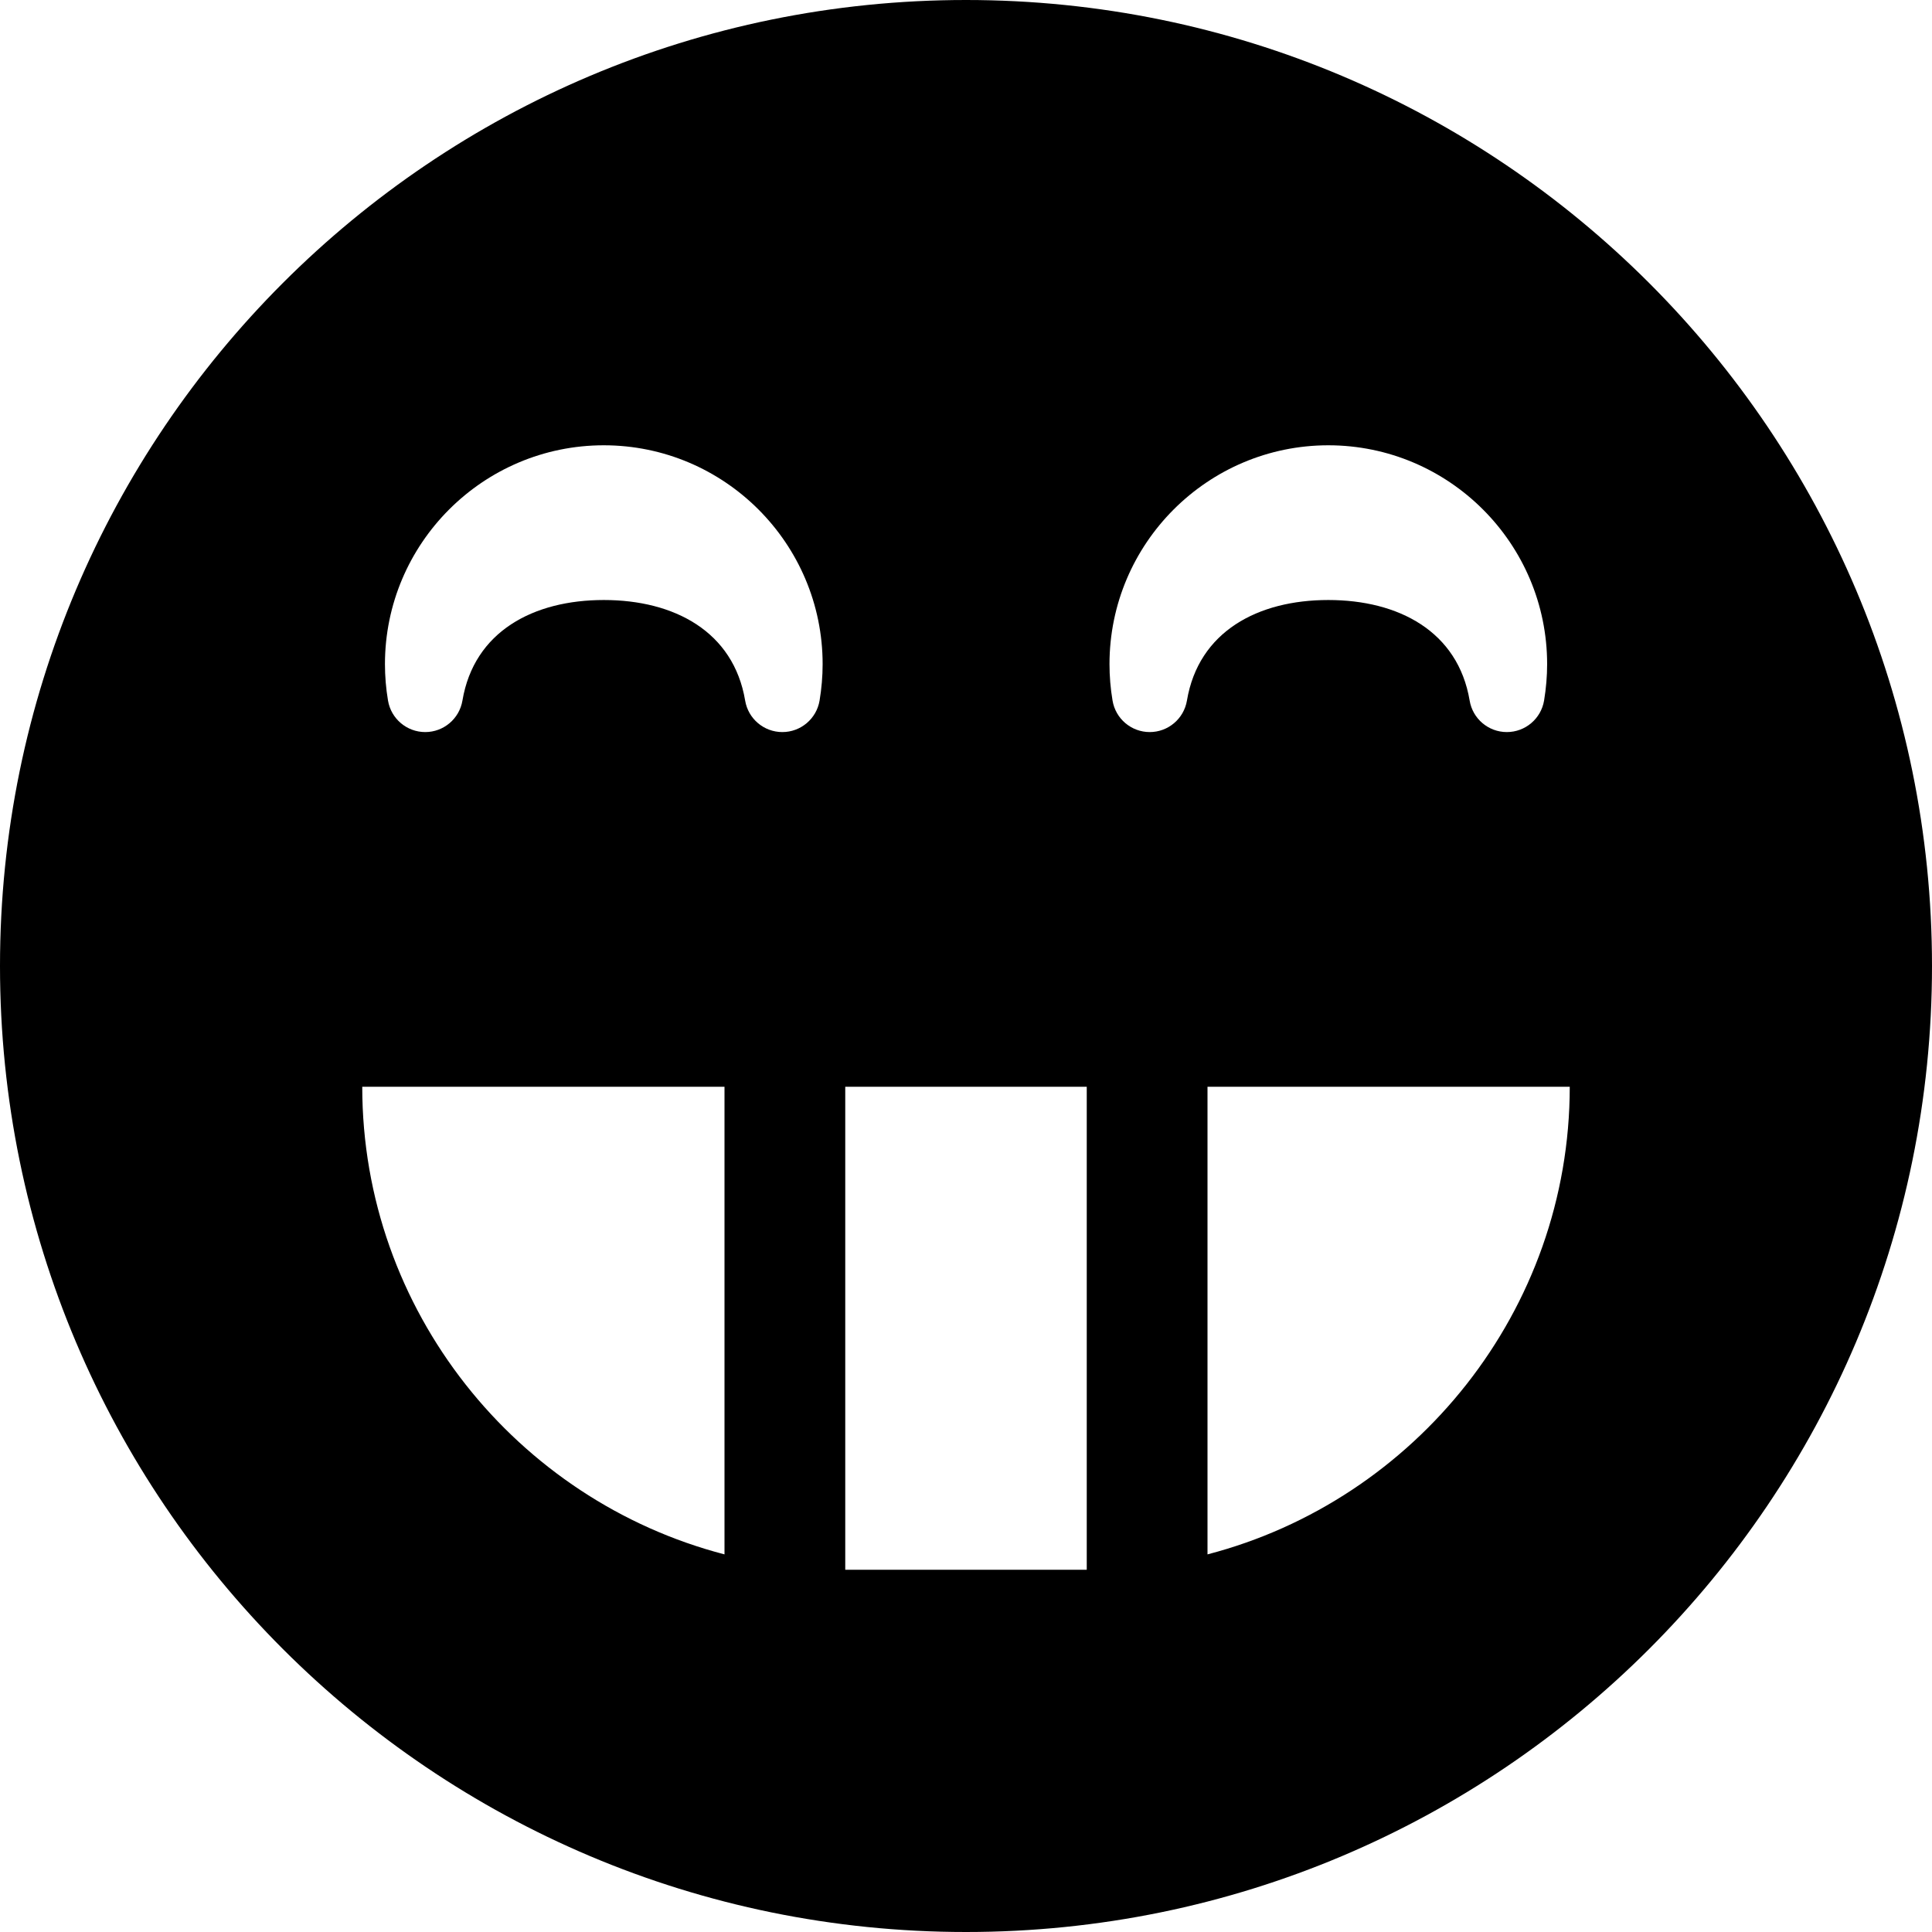 <?xml version="1.0" encoding="utf-8"?>
<!-- Generated by IcoMoon.io -->
<!DOCTYPE svg PUBLIC "-//W3C//DTD SVG 1.1//EN" "http://www.w3.org/Graphics/SVG/1.1/DTD/svg11.dtd">
<svg version="1.1" xmlns="http://www.w3.org/2000/svg" xmlns:xlink="http://www.w3.org/1999/xlink" width="48" height="48" viewBox="0 0 48 48">
<path d="M24 0c-13.255 0-24 10.745-24 24s10.745 24 24 24c13.255 0 24-10.745 24-24s-10.745-24-24-24zM33 11.063c2.998 0 5.438 2.439 5.438 5.438 0 0.299-0.026 0.604-0.076 0.905-0.076 0.451-0.467 0.782-0.925 0.782s-0.849-0.331-0.924-0.782c-0.289-1.72-1.766-2.499-3.512-2.499s-3.223 0.779-3.512 2.499c-0.076 0.451-0.467 0.782-0.924 0.782-0 0 0 0-0 0-0.458 0-0.849-0.331-0.924-0.782-0.051-0.302-0.076-0.606-0.076-0.905 0-2.998 2.439-5.438 5.438-5.438zM15 11.063c2.998 0 5.438 2.439 5.438 5.438 0 0.299-0.026 0.604-0.076 0.905-0.076 0.451-0.467 0.782-0.925 0.782s-0.849-0.331-0.924-0.782c-0.289-1.72-1.766-2.499-3.512-2.499s-3.223 0.779-3.512 2.499c-0.076 0.451-0.467 0.782-0.924 0.782 0 0 0 0 0 0-0.458 0-0.849-0.331-0.925-0.782-0.051-0.302-0.076-0.606-0.076-0.905 0-2.998 2.439-5.438 5.438-5.438zM9 27h9v11.618c-5.161-1.341-9-6.053-9-11.618zM21 39v-12h6v12h-6zM30 38.618v-11.618h9c0 5.565-3.839 10.277-9 11.618z"></path>
</svg>
